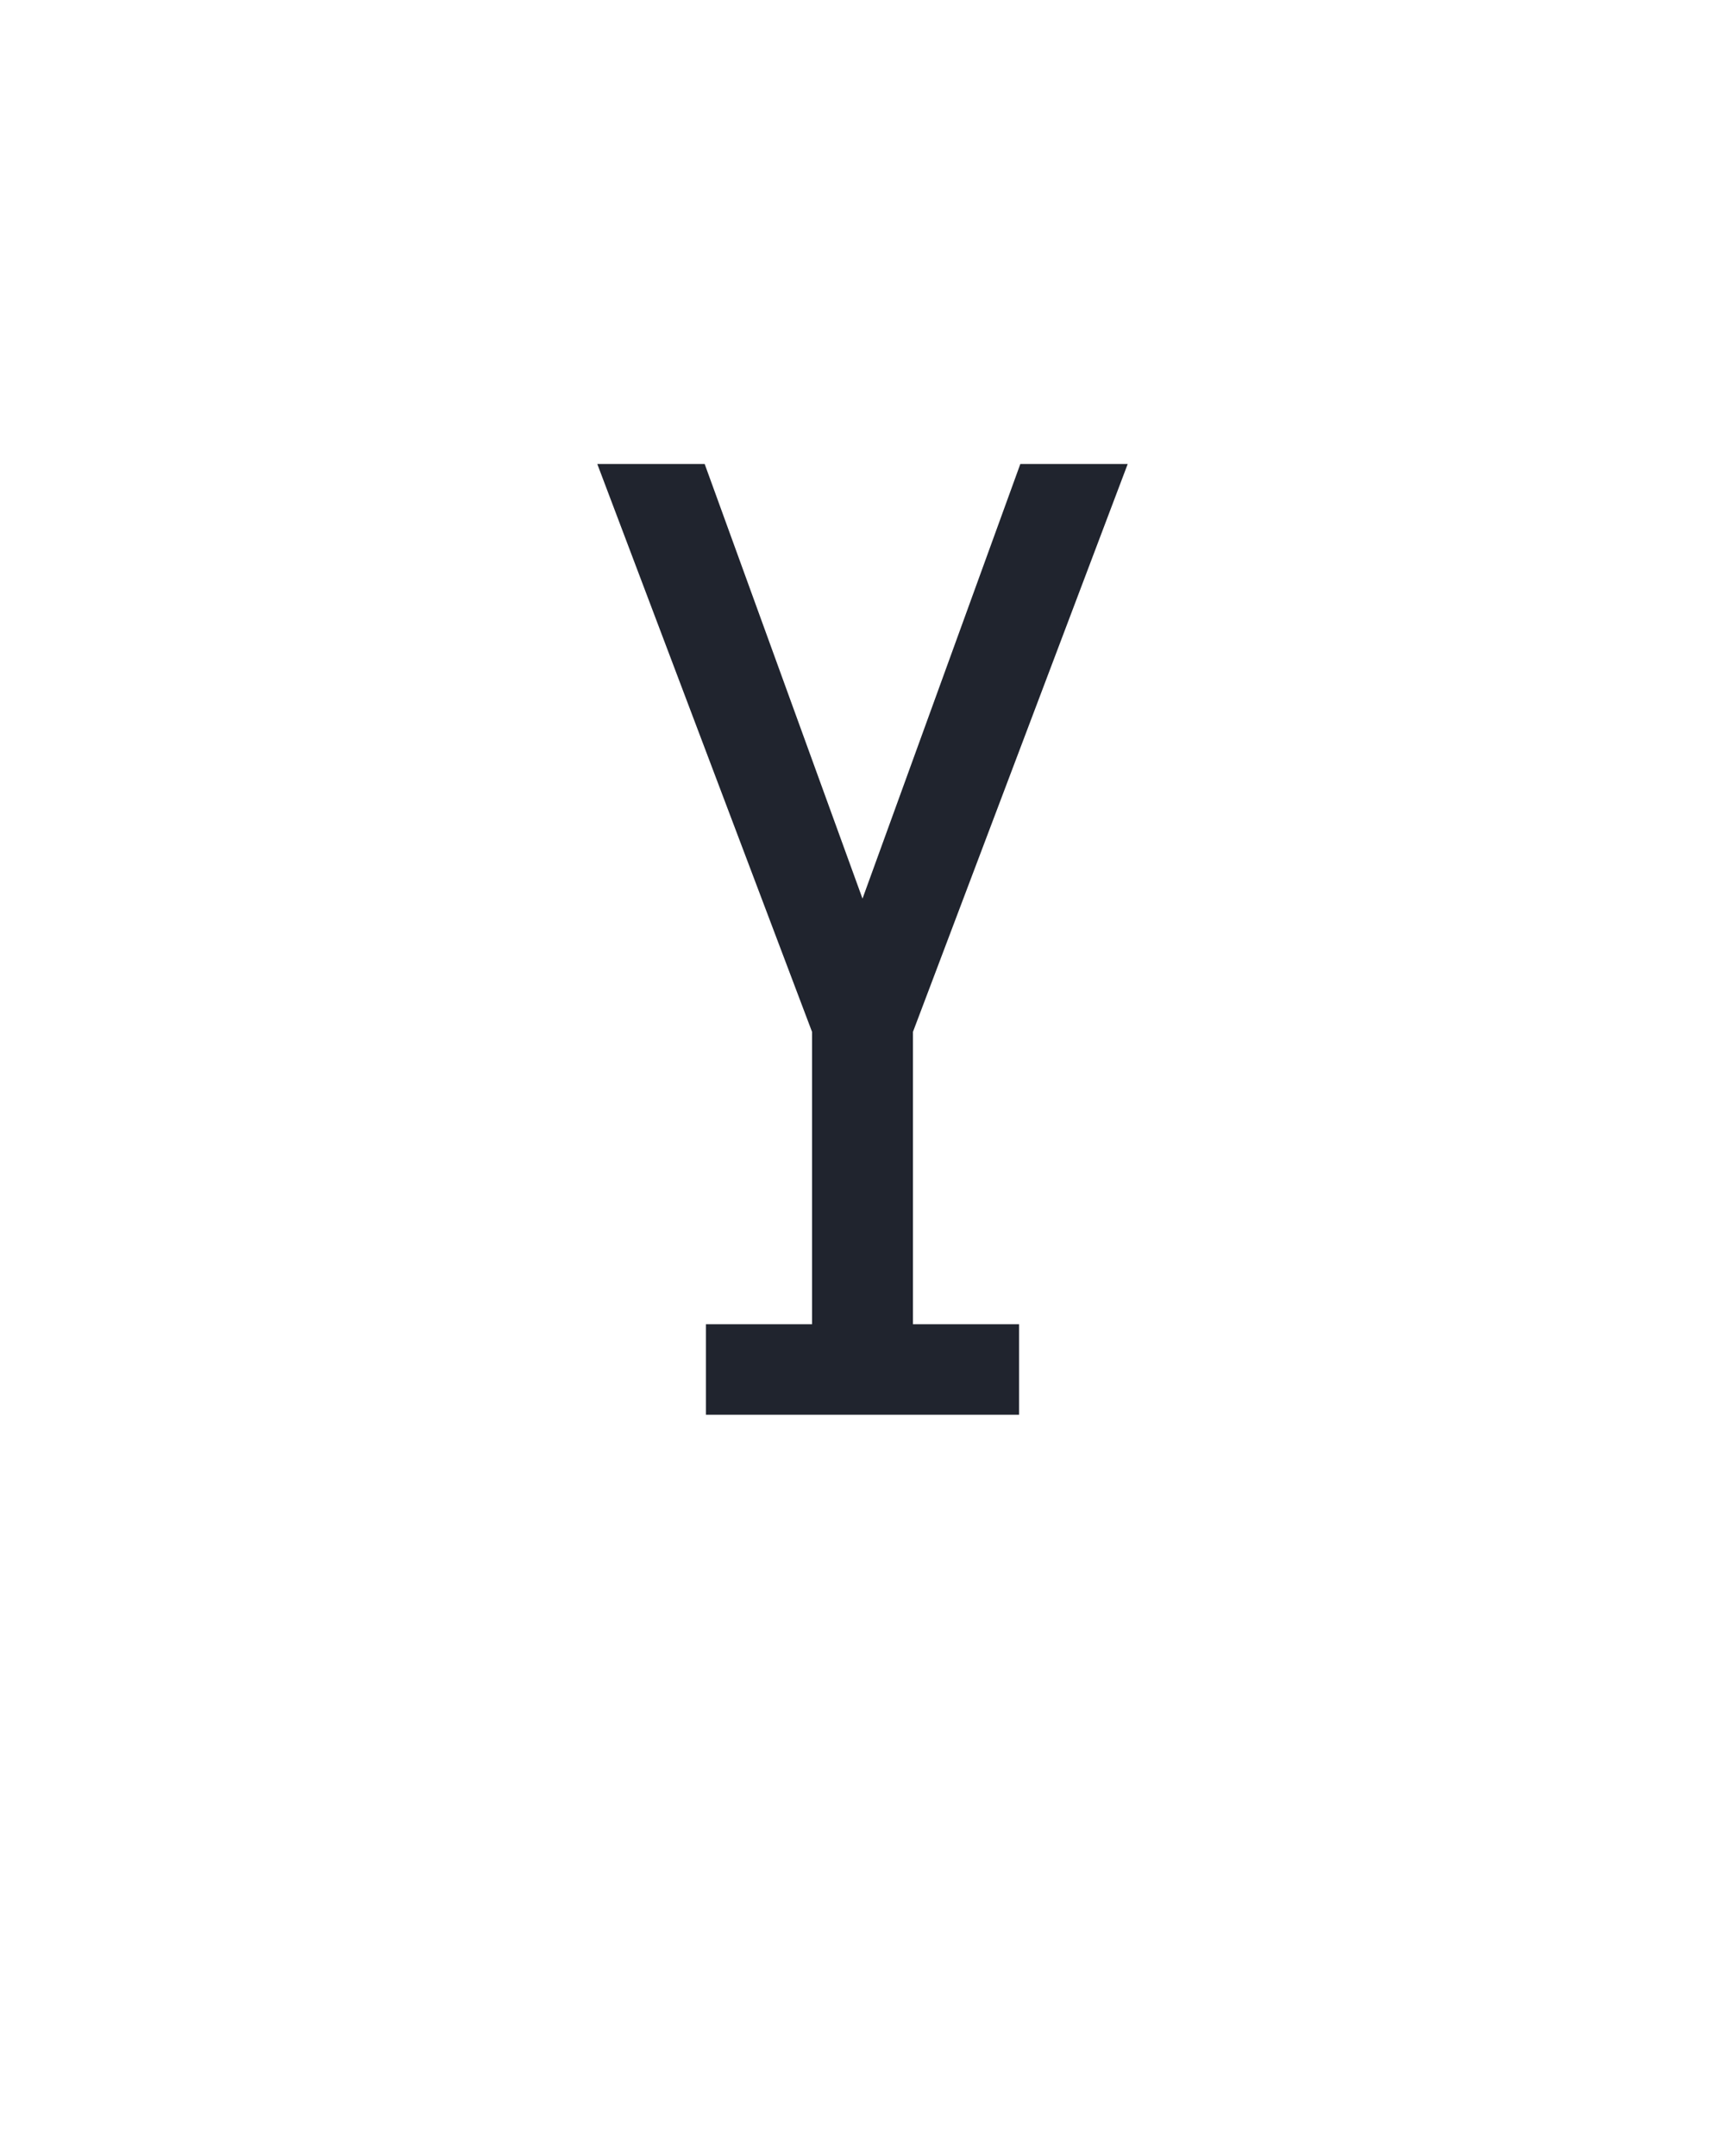 <?xml version="1.0" encoding="UTF-8" standalone="no"?>
<svg height="160" viewBox="0 0 128 160" width="128" xmlns="http://www.w3.org/2000/svg">
<defs>
<path d="M 371 0 L 129 0 L 129 -70 L 211 -70 L 211 -296 L 45 -735 L 128 -735 L 250 -399 L 372 -735 L 455 -735 L 289 -296 L 289 -70 L 371 -70 Z " id="path1"/>
</defs>
<g>
<g data-source-text="Y" fill="#20242e" transform="translate(40 104.992) rotate(0) scale(0.096)">
<use href="#path1" transform="translate(0 0)"/>
</g>
</g>
</svg>